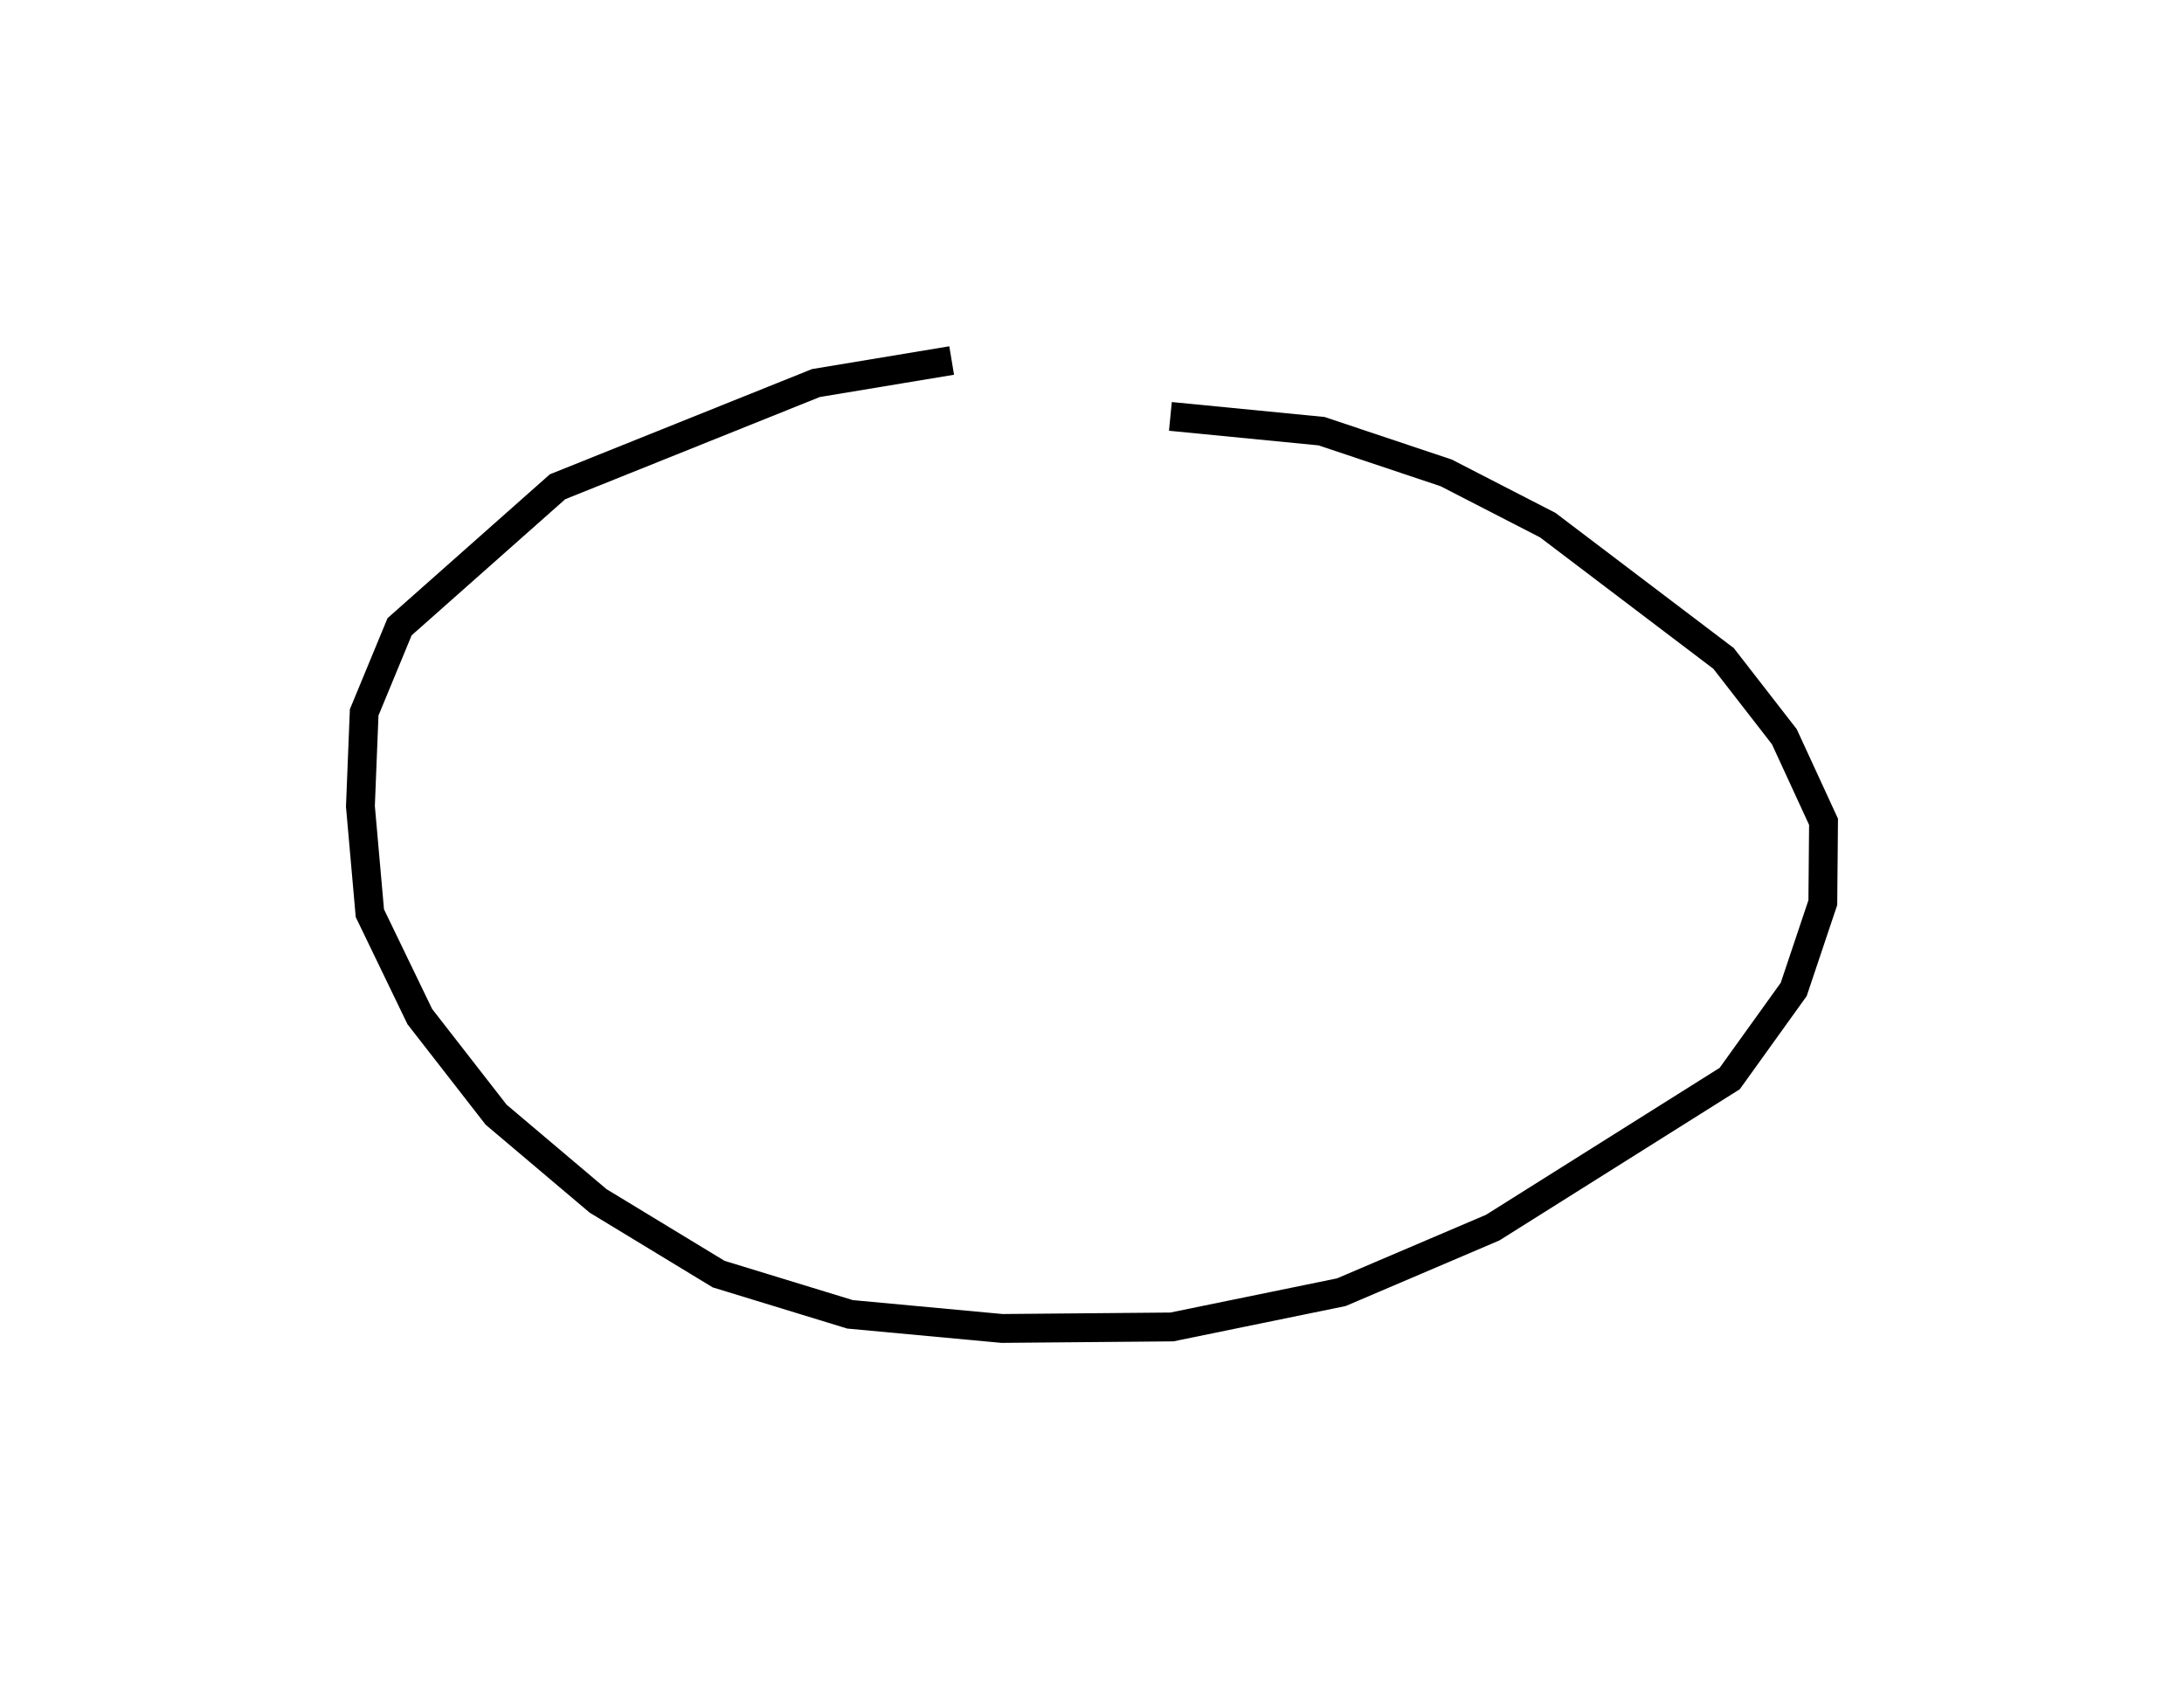 <?xml version="1.0" encoding="utf-8" ?>
<svg baseProfile="full" height="117.125" version="1.1" width="151.487" xmlns="http://www.w3.org/2000/svg" xmlns:ev="http://www.w3.org/2001/xml-events" xmlns:xlink="http://www.w3.org/1999/xlink"><defs /><rect fill="white" height="117.125" width="151.487" x="0" y="0" /><path d="M88.2,25 m-22.19,0.001 l-9.417,1.563 -17.922,7.193 l-10.954,9.706 -2.457,5.94 l-0.261,6.511 0.656,7.415 l3.464,7.172 5.293,6.801 l7.072,5.978 8.363,5.078 l9.112,2.789 10.54,0.979 l11.782,-0.104 11.759,-2.41 l10.5,-4.48 16.436,-10.336 l4.44,-6.181 2.019,-6.019 l0.05,-5.606 -2.719,-5.901 l-4.213,-5.426 -12.197,-9.246 l-7.046,-3.624 -8.646,-2.892 l-10.483,-1.025 0.0,0.0 l0.0,0.0 0.0,0.0 l0.0,0.0 0.0,0.0 l0.0,0.0 0.0,0.0 l0.0,0.0 0.0,0.0 l0.0,0.0 0.0,0.0 l0.0,0.0 0.0,0.0 l0.0,0.0 0.0,0.0 l0.0,0.0 0.0,0.0 l0.0,0.0 0.0,0.0 l0.0,0.0 0.0,0.0 l0.0,0.0 0.0,0.0 l0.0,0.0 0.0,0.0 l0.0,0.0 0.0,0.0 l0.0,0.0 0.0,0.0 l0.0,0.0 0.0,0.0 l0.0,0.0 0.0,0.0 l0.0,0.0 0.0,0.0 l0.0,0.0 0.0,0.0 l0.0,0.0 0.0,0.0 l0.0,0.0 0.0,0.0 l0.0,0.0 0.0,0.0 l0.0,0.0 0.0,0.0 l0.0,0.0 0.0,0.0 l0.0,0.0 0.0,0.0 l0.0,0.0 0.0,0.0 l0.0,0.0 0.0,0.0 l0.0,0.0 " fill="none" stroke="black" stroke-width="2.0" /></svg>